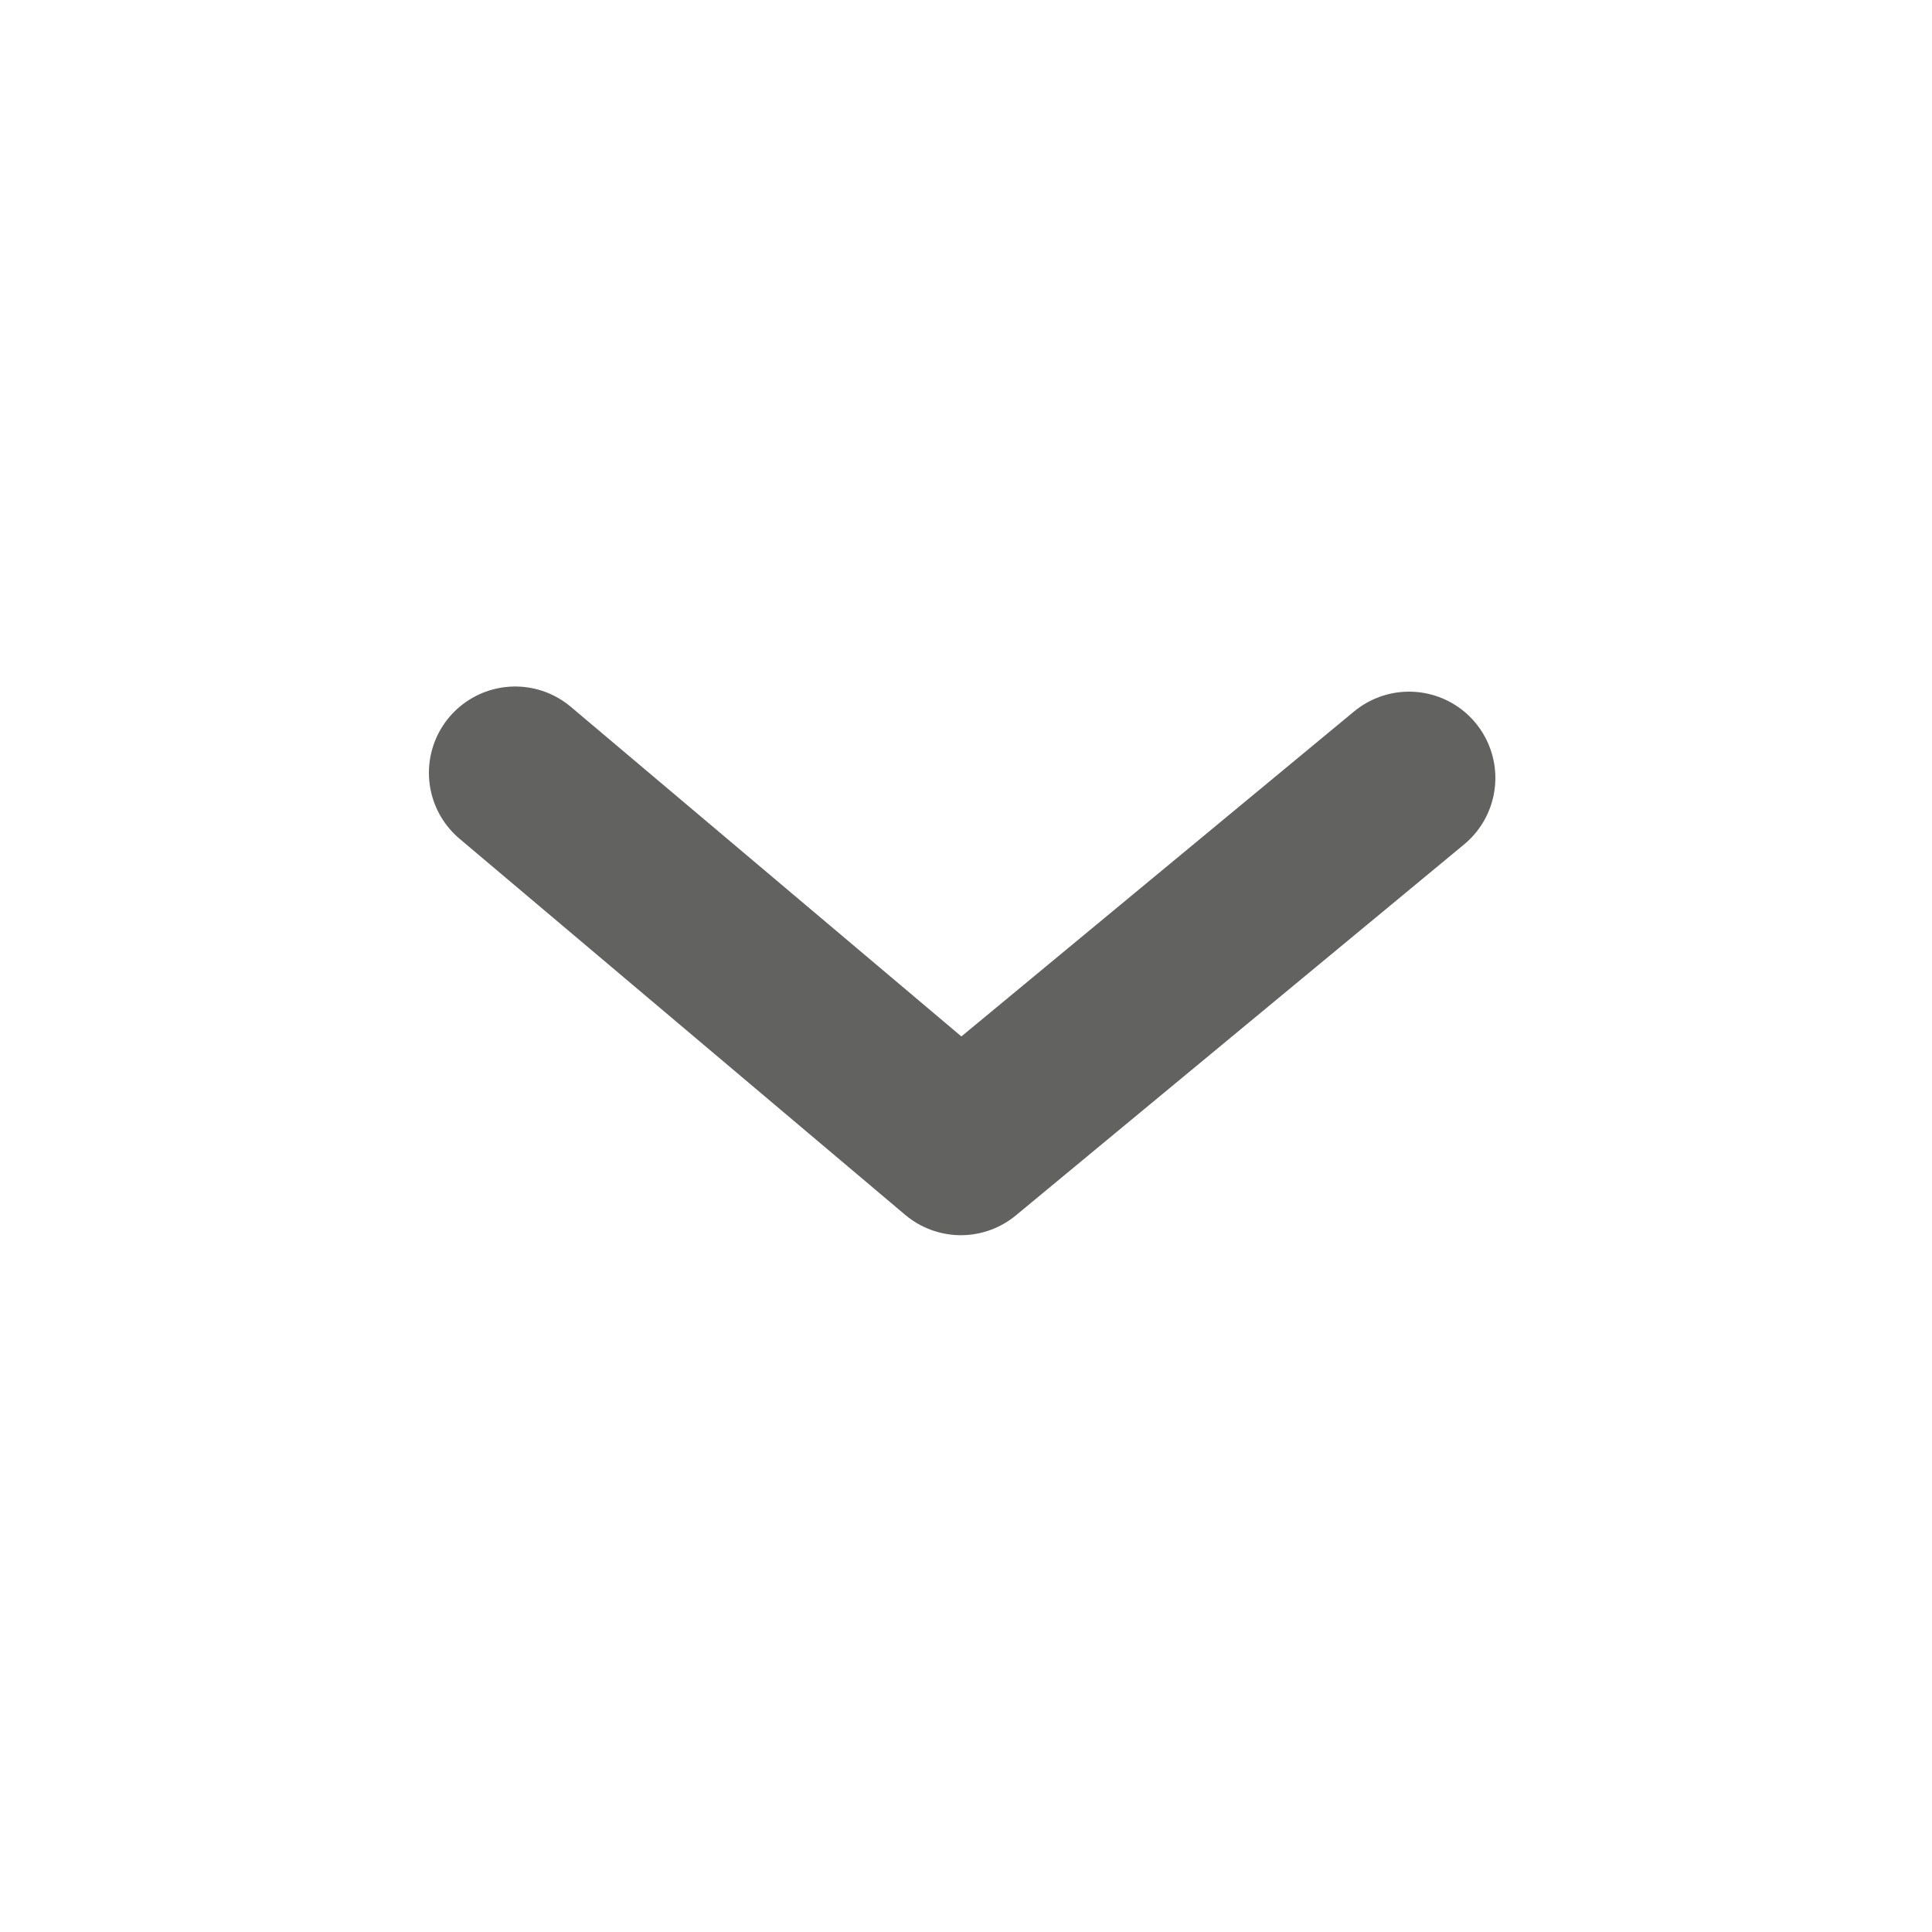 <svg width="15" height="15" viewBox="0 0 15 15" fill="none" xmlns="http://www.w3.org/2000/svg">
<path d="M4 6L7.46 8.92L10.94 6.04" stroke="#626261" stroke-width="1.34" stroke-linecap="round" stroke-linejoin="round"/>
</svg>

